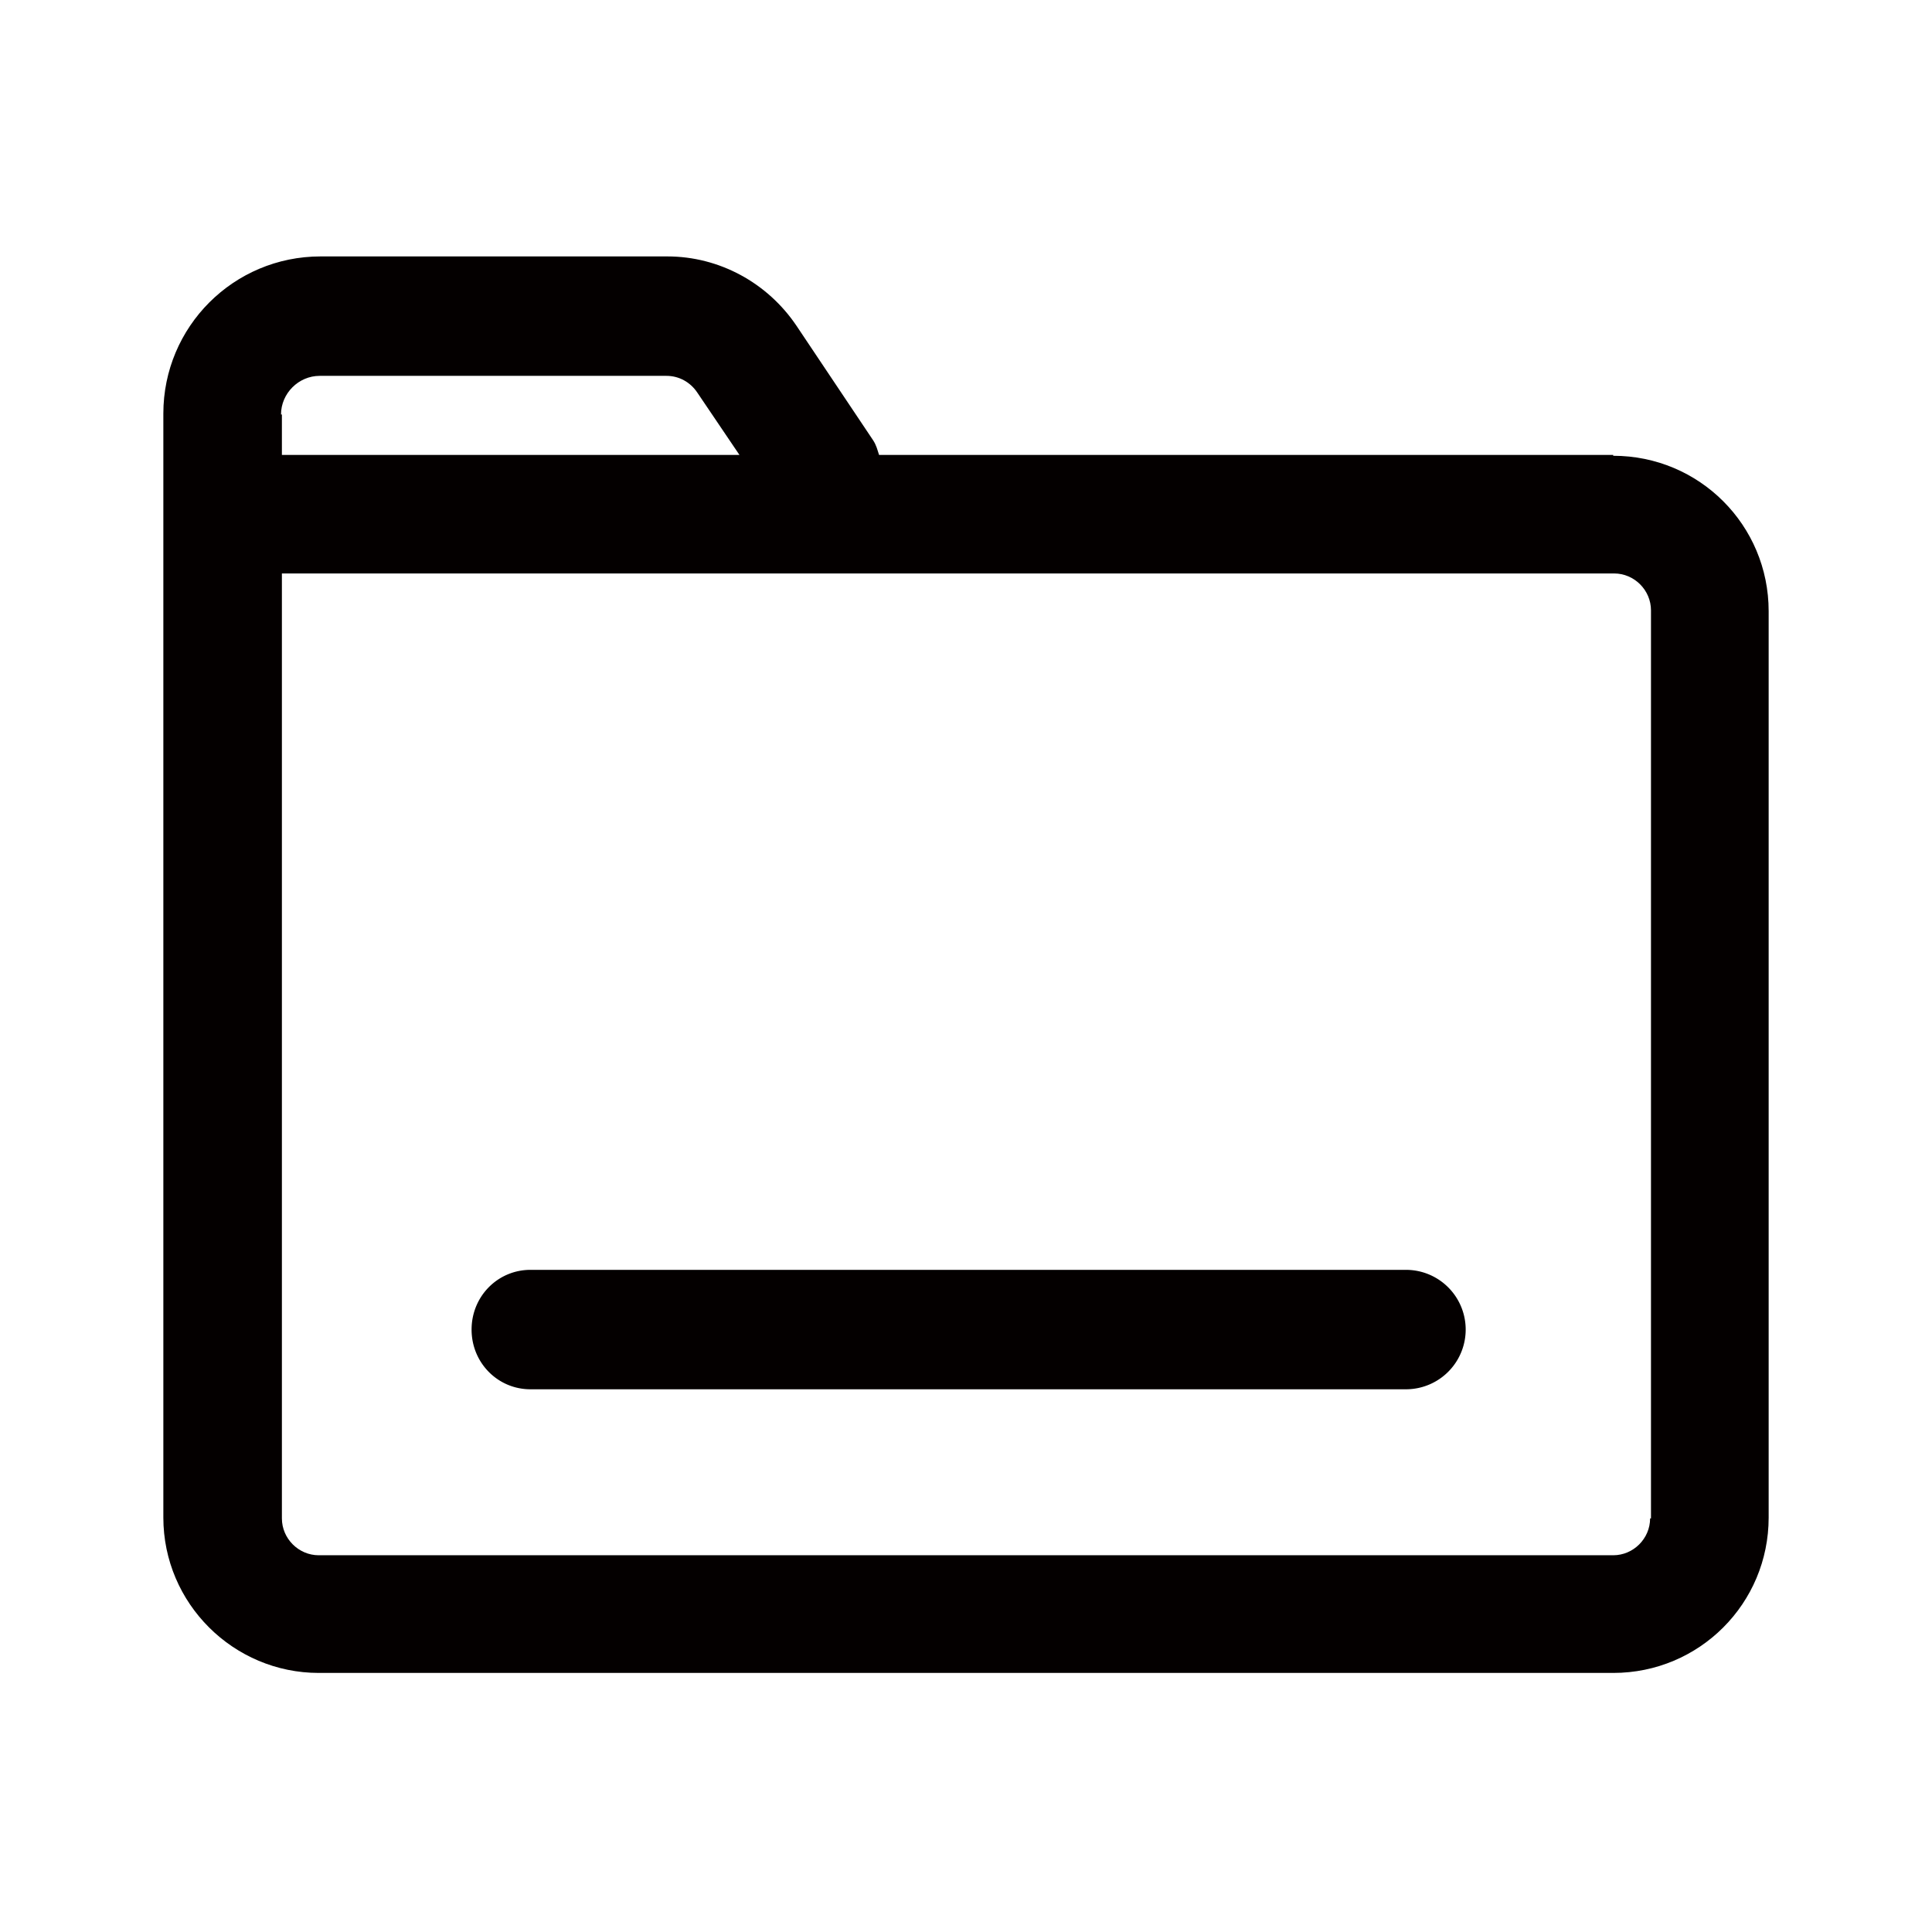 <svg t="1693996188816" class="icon" viewBox="0 0 1024 1024" version="1.1" xmlns="http://www.w3.org/2000/svg" p-id="1497"
     width="200" height="200">
    <path d="M855.04 241.105h-389.12c-0.931-2.793-1.396-5.12-3.258-7.913l-40.495-60.509c-15.36-22.807-40.96-36.771-68.422-36.771H169.891c-46.08 0-83.316 37.236-83.316 83.316v585.076c0 45.615 37.236 82.385 82.385 82.385h686.08c45.615 0 82.385-36.771 82.385-82.385V323.956c0-45.615-36.771-82.385-82.385-82.385zM148.945 219.695c0-11.171 9.309-20.48 20.48-20.48h183.855c6.516 0 12.567 3.258 16.291 8.844l22.342 33.047H149.411v-21.411z m725.644 585.076c0 10.705-8.844 19.549-19.549 19.549H168.96c-10.705 0-19.549-8.844-19.549-19.549V303.942h706.095c10.705 0 19.549 8.844 19.549 19.549v481.28z"
          fill="#040000" p-id="1498"></path>
    <path d="M744.727 673.047H281.135c-17.222 0-31.185 13.964-31.185 31.651s13.964 31.651 31.185 31.651h464.058a31.651 31.651 0 0 0 0-63.302z"
          fill="#040000" p-id="1499"></path>
</svg>